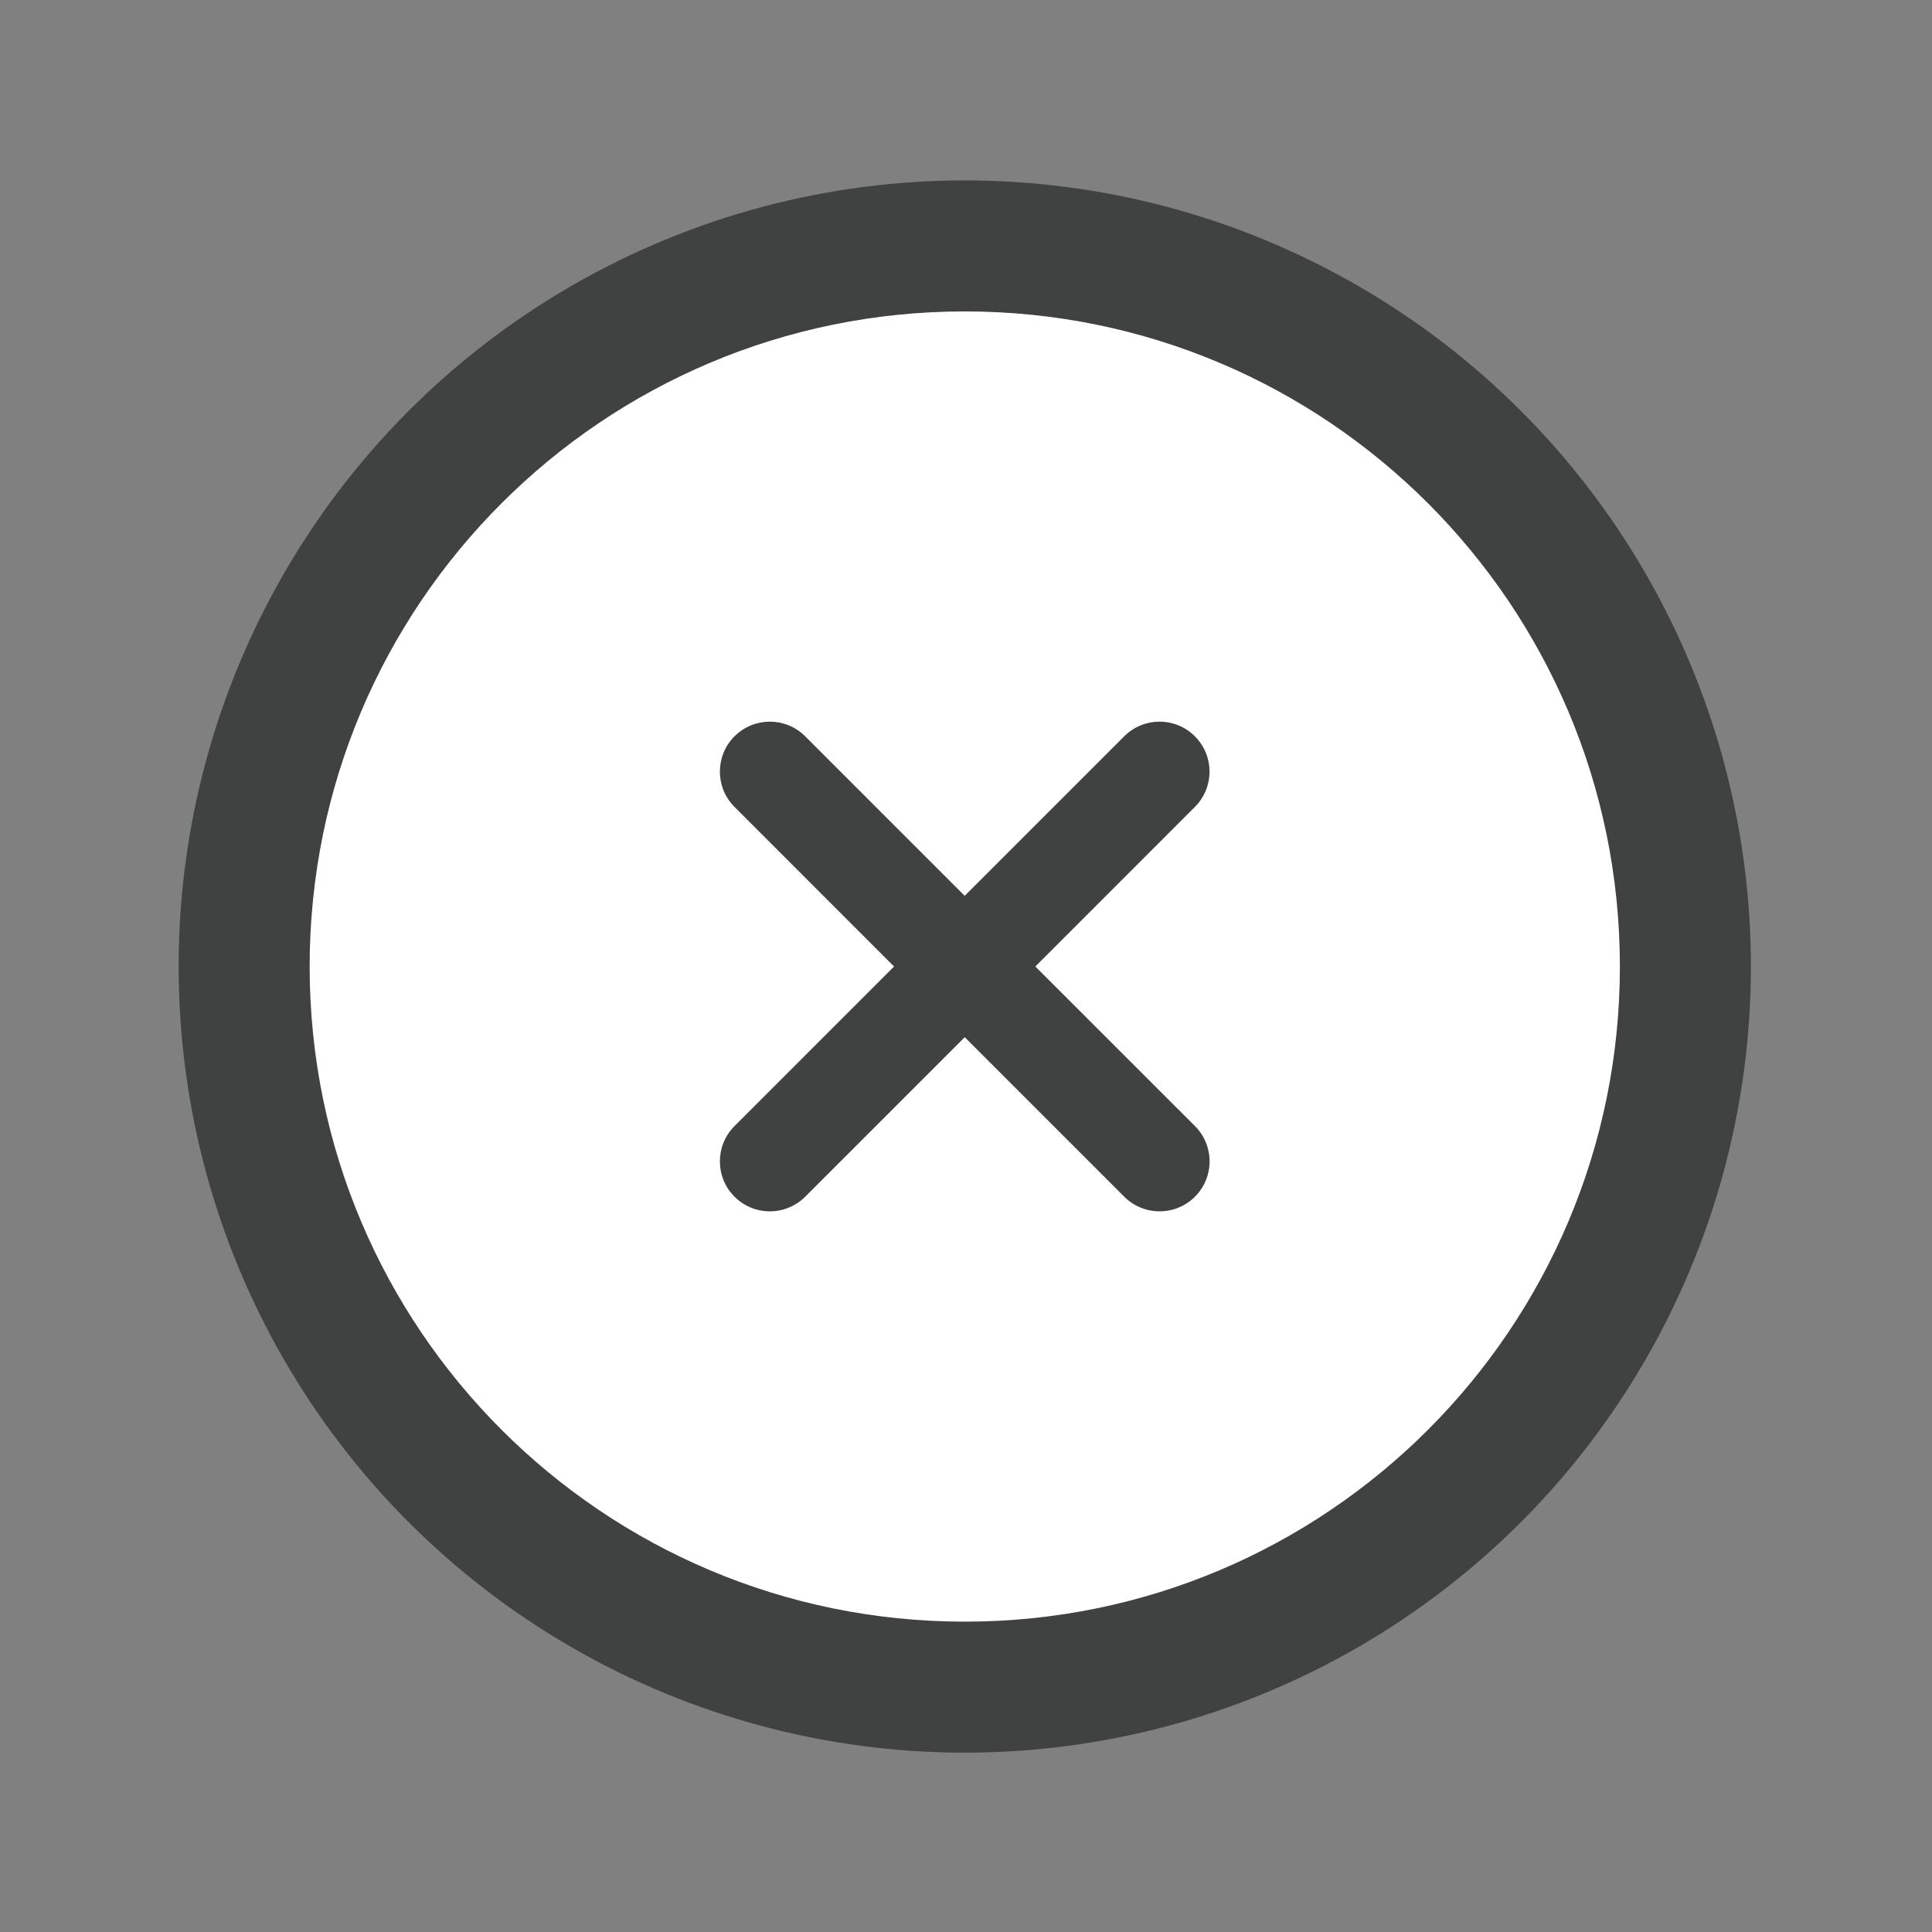<svg version="1.1" xmlns="http://www.w3.org/2000/svg" xmlns:xlink="http://www.w3.org/1999/xlink" x="0px" y="0px"
	 width="58px" height="58px" viewBox="0 0 58 58" enable-background="new 0 0 58 58" xml:space="preserve">
<rect x="0" y="0" width="58" height="58" fill="#808080" stroke="none"/>
<g>
	<circle opacity="0.5" fill="#010202" cx="28.963" cy="29.016" r="23.6"/>
	<path fill="#FFFFFF" d="M28.963,9.349c-10.862,0-19.667,8.805-19.667,19.667c0,10.862,8.805,19.667,19.667,19.667
		S48.63,39.877,48.63,29.016C48.63,18.154,39.825,9.349,28.963,9.349z M35.873,33.805c0.586,0.586,0.586,1.536,0,2.121
		c-0.293,0.293-0.677,0.439-1.061,0.439s-0.768-0.146-1.061-0.439l-4.789-4.789l-4.789,4.789c-0.293,0.293-0.677,0.439-1.061,0.439
		s-0.768-0.146-1.061-0.439c-0.586-0.585-0.586-1.535,0-2.121l4.789-4.79l-4.789-4.79c-0.586-0.586-0.586-1.536,0-2.121
		c0.586-0.586,1.535-0.586,2.121,0l4.789,4.789l4.789-4.789c0.586-0.586,1.535-0.586,2.121,0c0.586,0.585,0.586,1.535,0,2.121
		l-4.789,4.79L35.873,33.805z"/>
</g>
</svg>
